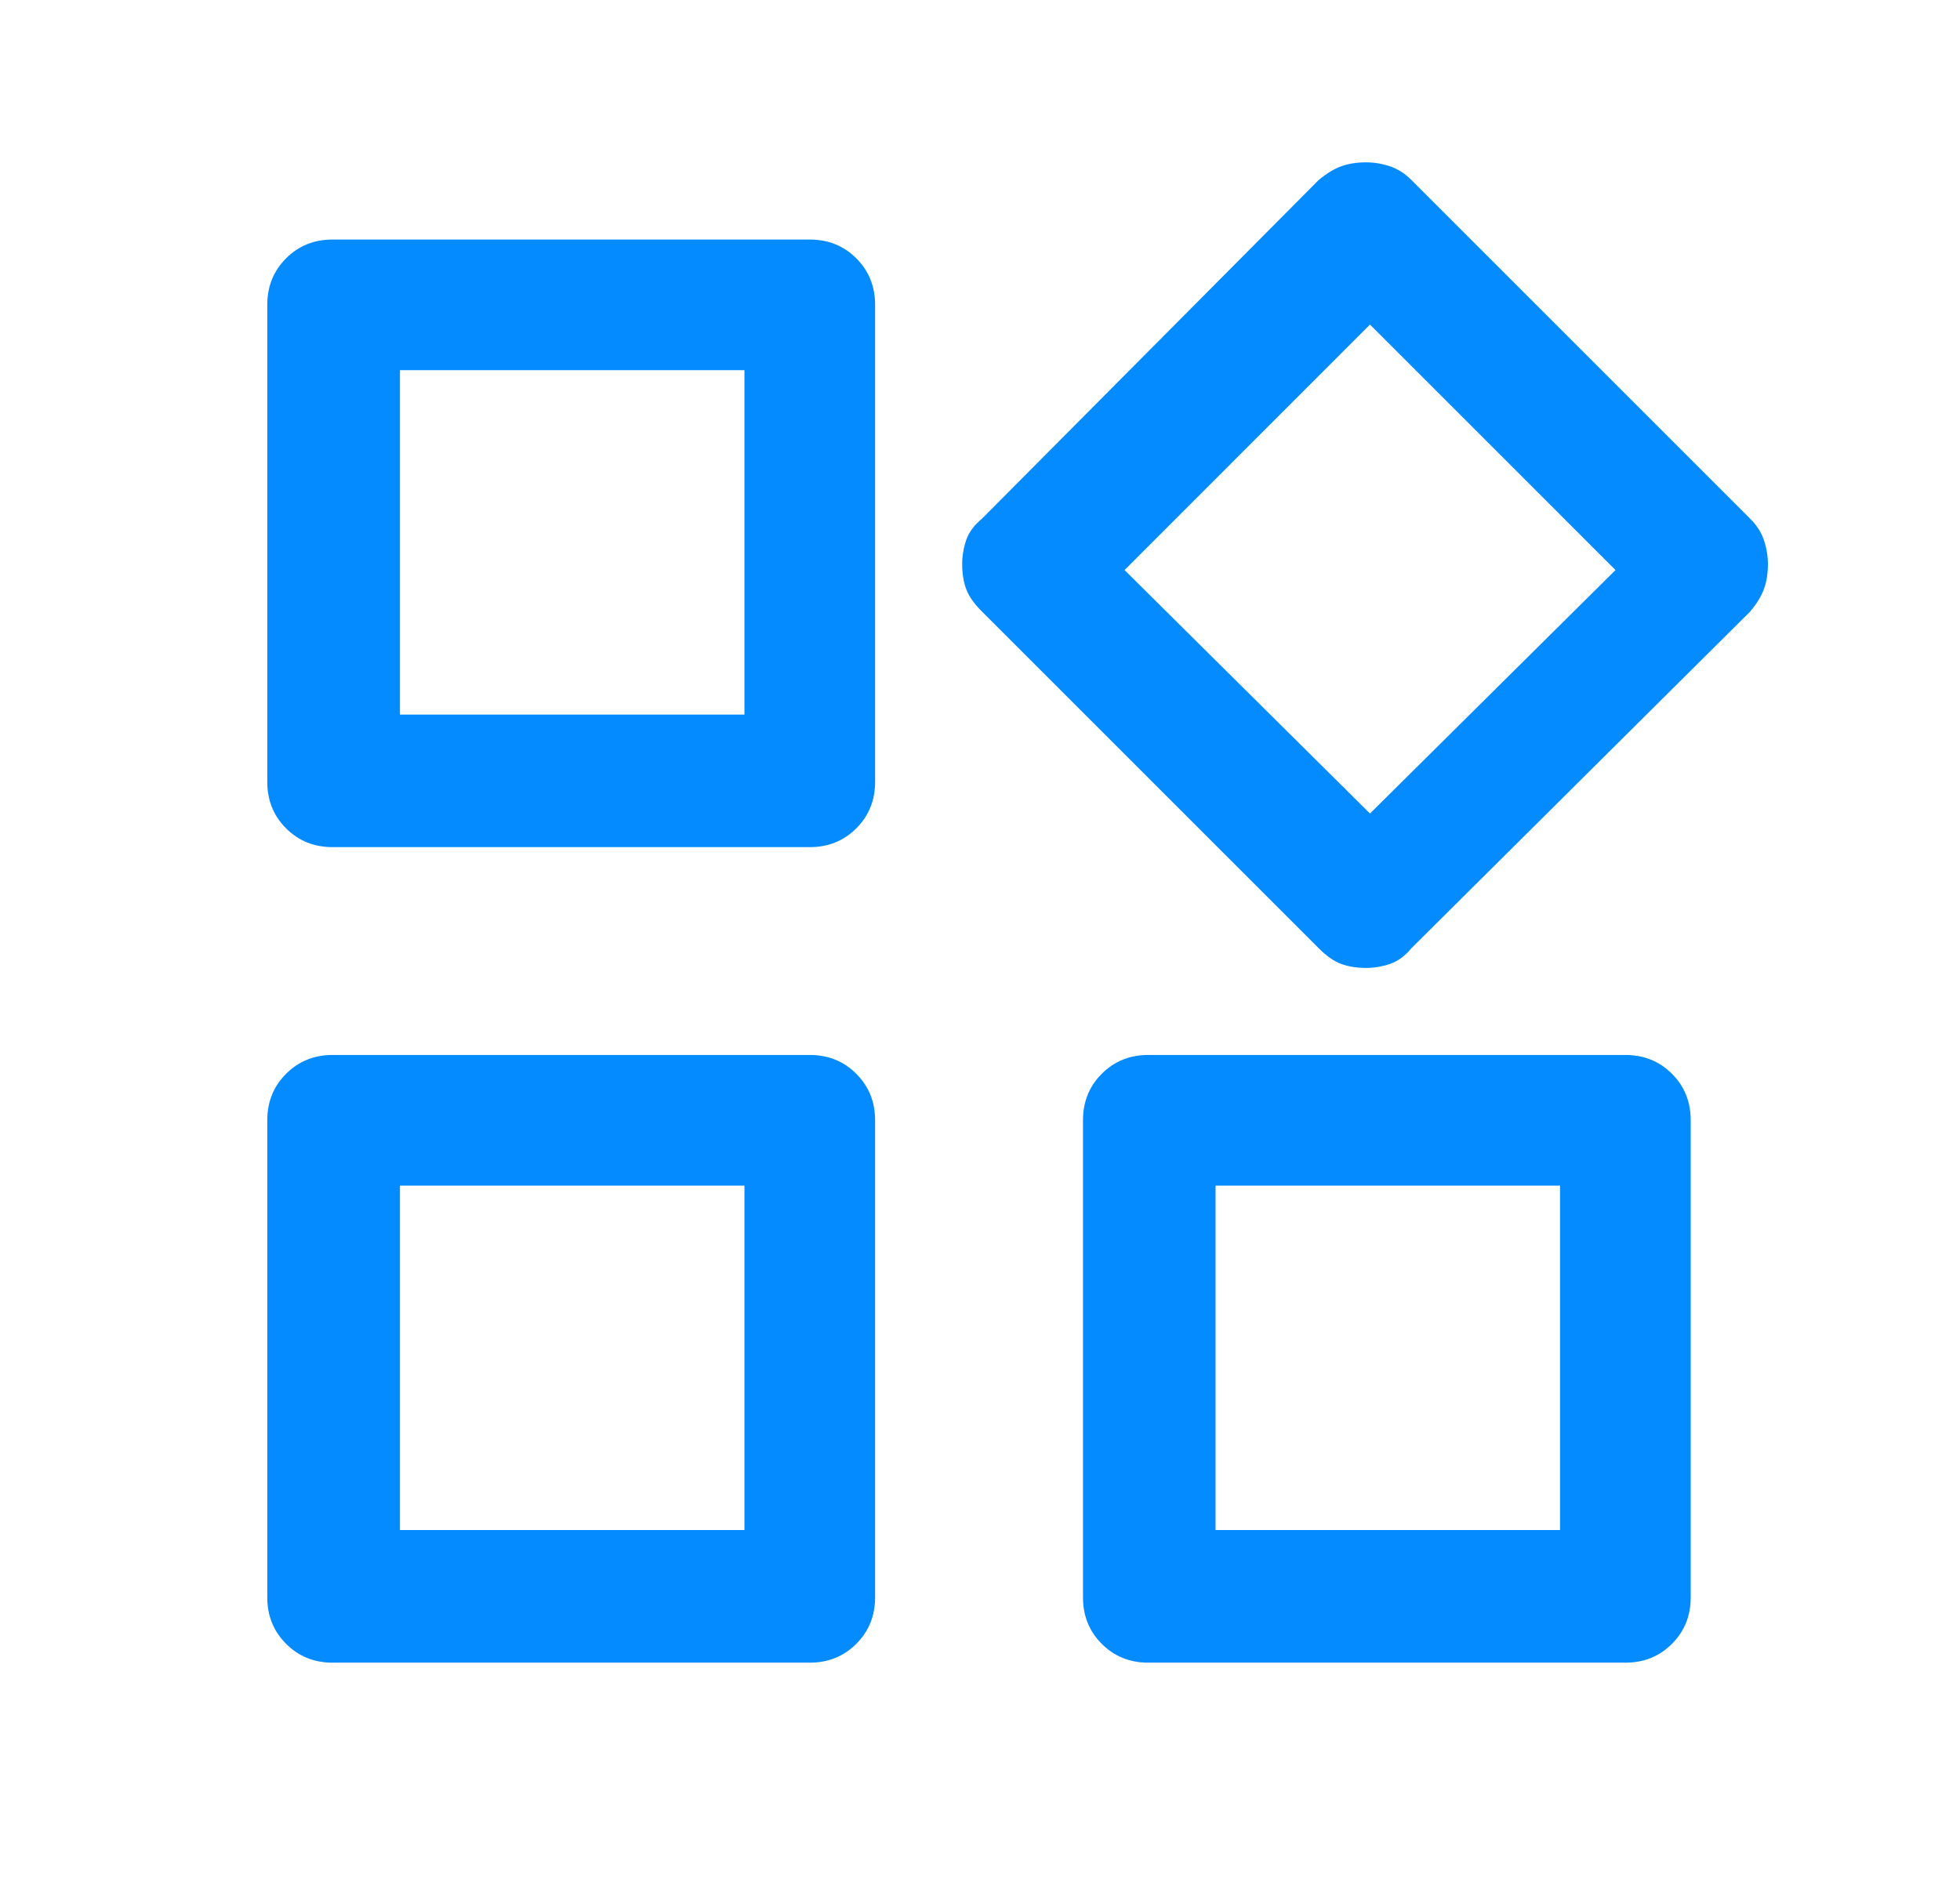 <svg width="33" height="32" viewBox="0 0 33 32" fill="none" xmlns="http://www.w3.org/2000/svg">
<path d="M23 16.3C22.844 16.3 22.705 16.278 22.583 16.234C22.461 16.189 22.333 16.1 22.2 15.966L16.534 10.3C16.4 10.167 16.311 10.039 16.266 9.917C16.222 9.795 16.2 9.656 16.2 9.5C16.2 9.367 16.222 9.233 16.266 9.1C16.311 8.967 16.4 8.845 16.534 8.734L22.2 3.034C22.333 2.922 22.461 2.844 22.583 2.8C22.705 2.756 22.844 2.734 23 2.734C23.133 2.734 23.267 2.756 23.4 2.8C23.533 2.844 23.655 2.922 23.766 3.034L29.466 8.734C29.578 8.845 29.656 8.967 29.7 9.1C29.744 9.233 29.766 9.367 29.766 9.5C29.766 9.656 29.744 9.795 29.7 9.917C29.656 10.039 29.578 10.167 29.466 10.3L23.766 15.966C23.655 16.1 23.533 16.189 23.4 16.234C23.267 16.278 23.133 16.3 23 16.3ZM5.6 14.266C5.289 14.266 5.028 14.161 4.817 13.95C4.606 13.739 4.5 13.478 4.5 13.166V5.134C4.5 4.822 4.606 4.561 4.817 4.35C5.028 4.139 5.289 4.034 5.6 4.034H13.634C13.944 4.034 14.206 4.139 14.417 4.35C14.628 4.561 14.734 4.822 14.734 5.134V13.166C14.734 13.478 14.628 13.739 14.417 13.95C14.206 14.161 13.944 14.266 13.634 14.266H5.6ZM19.334 28C19.022 28 18.761 27.894 18.55 27.683C18.339 27.472 18.234 27.211 18.234 26.9V18.866C18.234 18.555 18.339 18.294 18.55 18.083C18.761 17.872 19.022 17.766 19.334 17.766H27.366C27.678 17.766 27.939 17.872 28.15 18.083C28.361 18.294 28.466 18.555 28.466 18.866V26.9C28.466 27.211 28.361 27.472 28.15 27.683C27.939 27.894 27.678 28 27.366 28H19.334ZM5.6 28C5.289 28 5.028 27.894 4.817 27.683C4.606 27.472 4.5 27.211 4.5 26.9V18.866C4.5 18.555 4.606 18.294 4.817 18.083C5.028 17.872 5.289 17.766 5.6 17.766H13.634C13.944 17.766 14.206 17.872 14.417 18.083C14.628 18.294 14.734 18.555 14.734 18.866V26.9C14.734 27.211 14.628 27.472 14.417 27.683C14.206 27.894 13.944 28 13.634 28H5.6ZM6.734 12.034H12.534V6.234H6.734V12.034ZM23.066 13.7L27.2 9.6L23.066 5.466L18.934 9.6L23.066 13.7ZM20.466 25.766H26.266V19.966H20.466V25.766ZM6.734 25.766H12.534V19.966H6.734V25.766Z" fill="#038BFF"/>
</svg>
